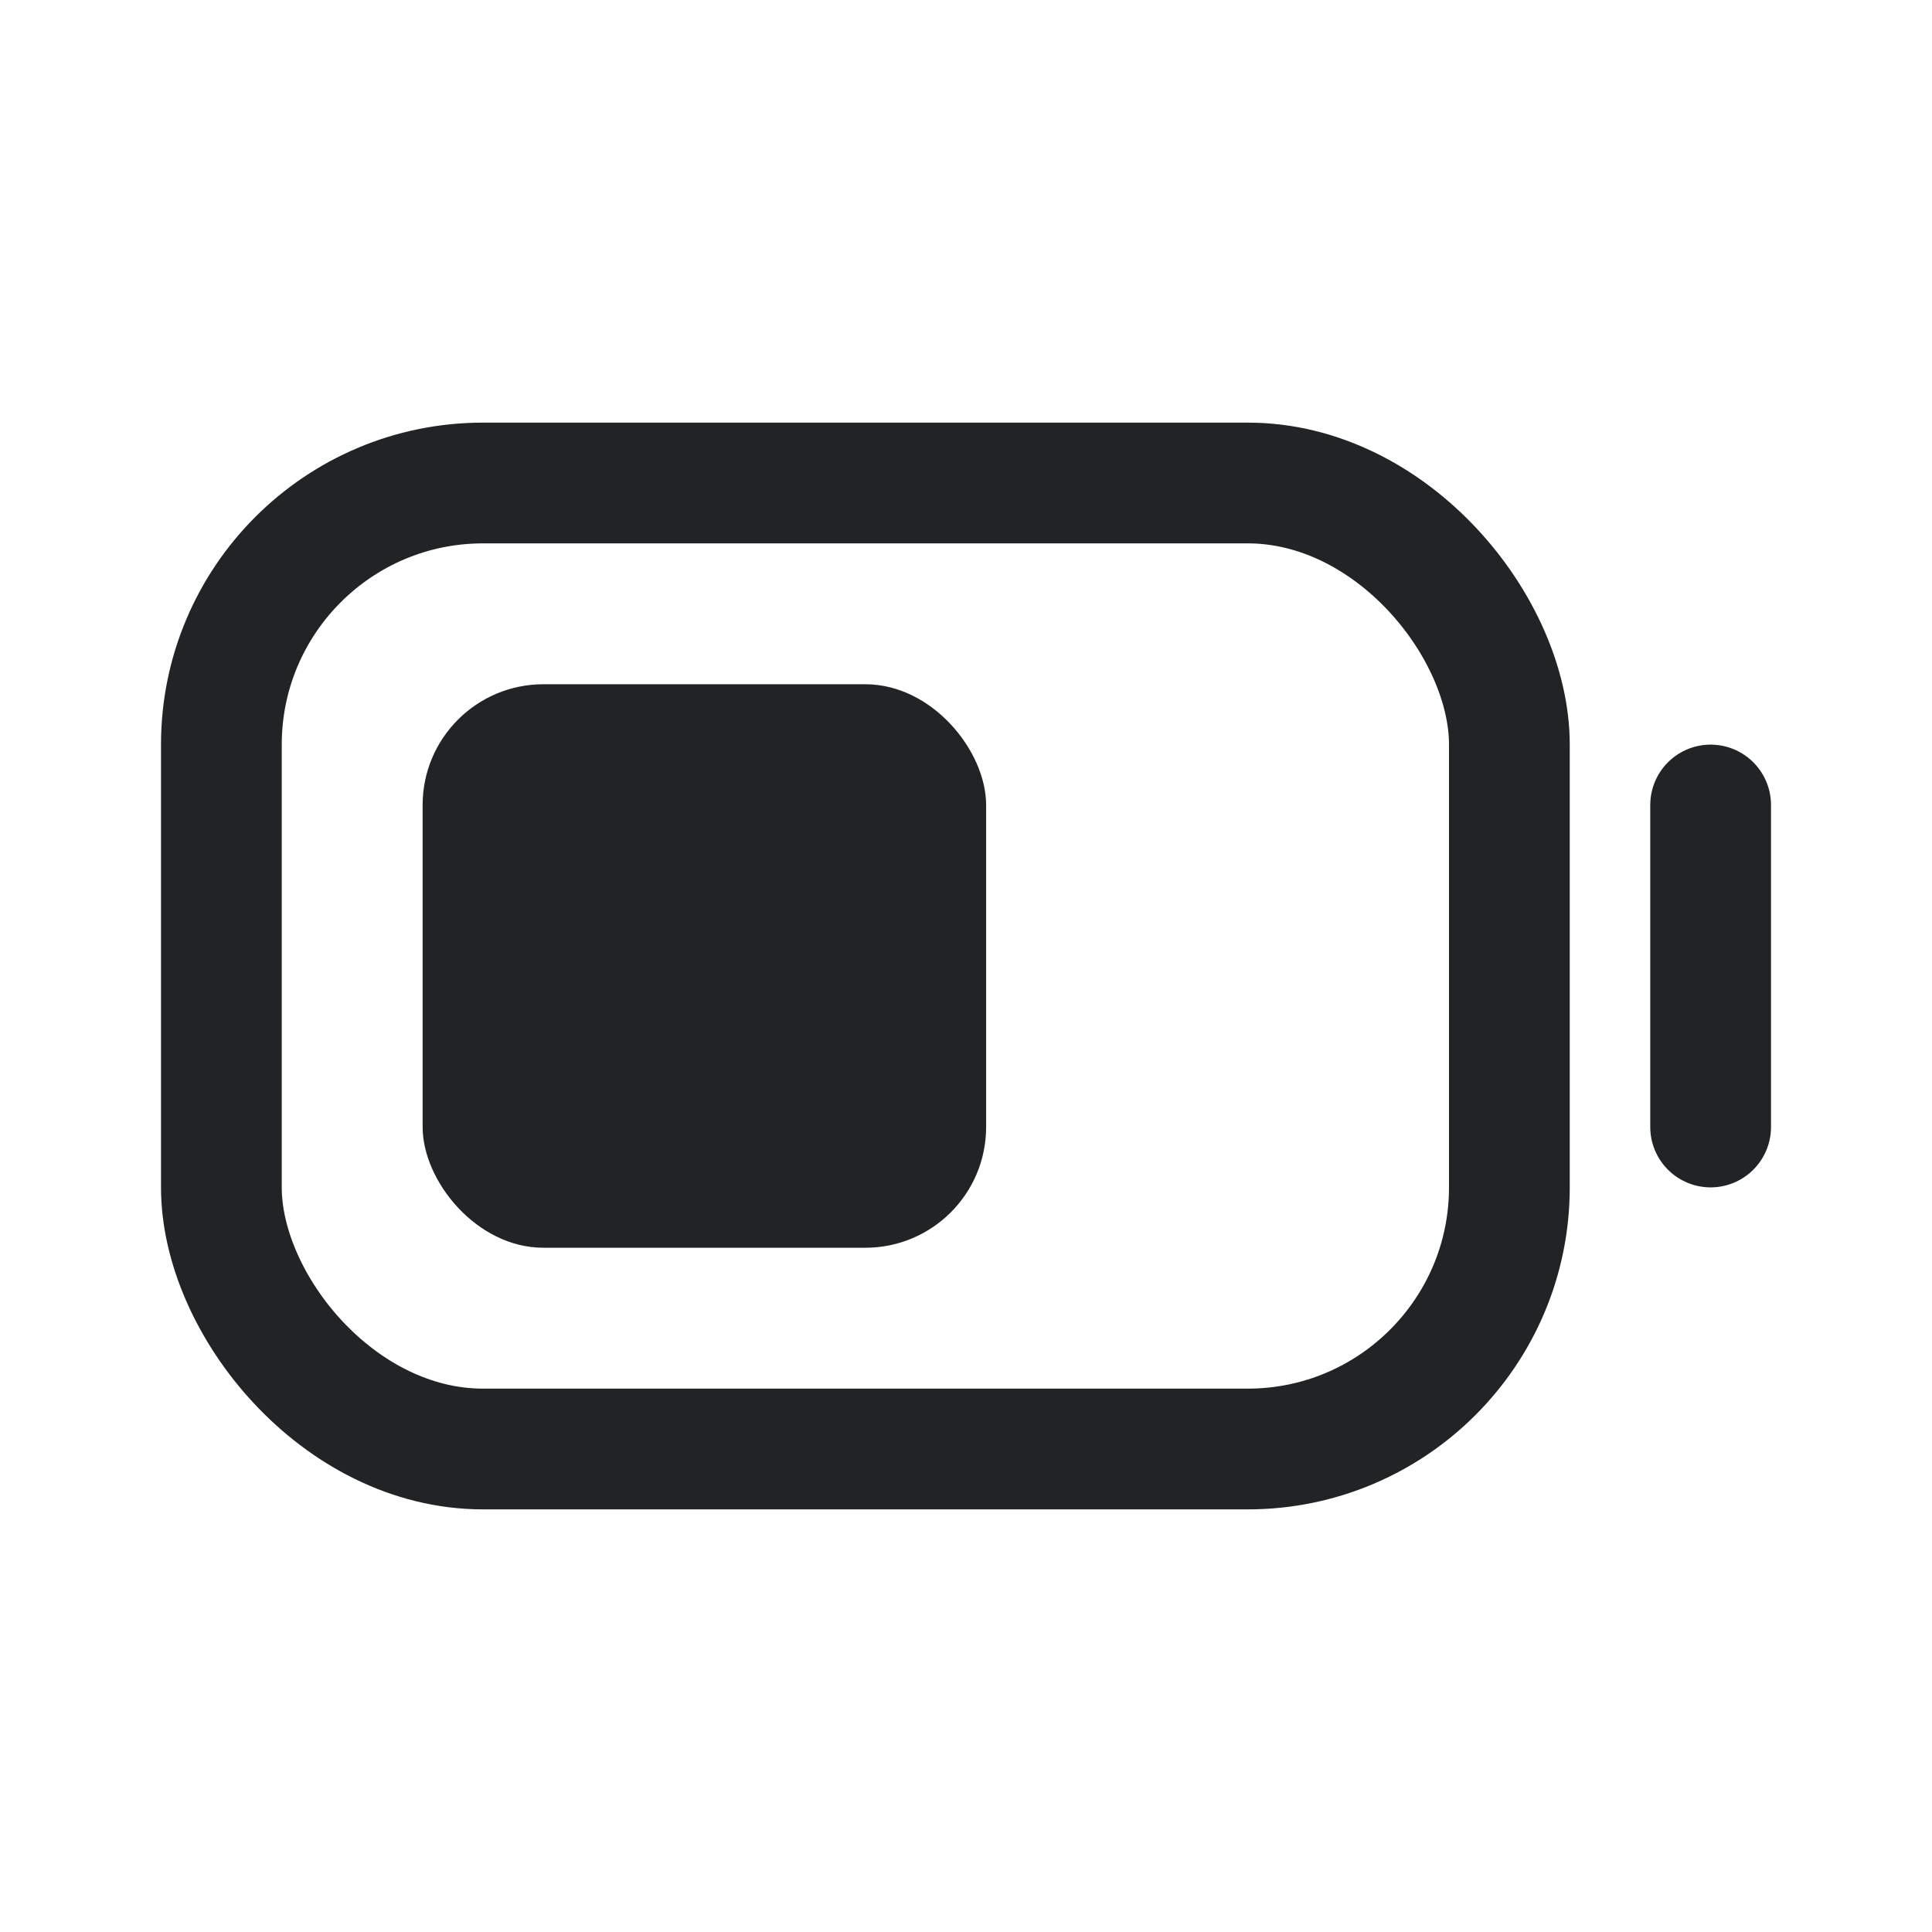 <svg width="24" height="24" viewBox="0 0 24 24" fill="none" xmlns="http://www.w3.org/2000/svg">
<rect x="2.75" y="6" width="16" height="12" rx="3.25" stroke="#212325" stroke-width="1.5" stroke-linecap="round" stroke-linejoin="round"/>
<rect x="5.25" y="8.5" width="7" height="7" rx="1.5" fill="#212325"/>
<path d="M21.25 10L21.25 14" stroke="#212325" stroke-width="1.5" stroke-linecap="round" stroke-linejoin="round"/>
</svg>
